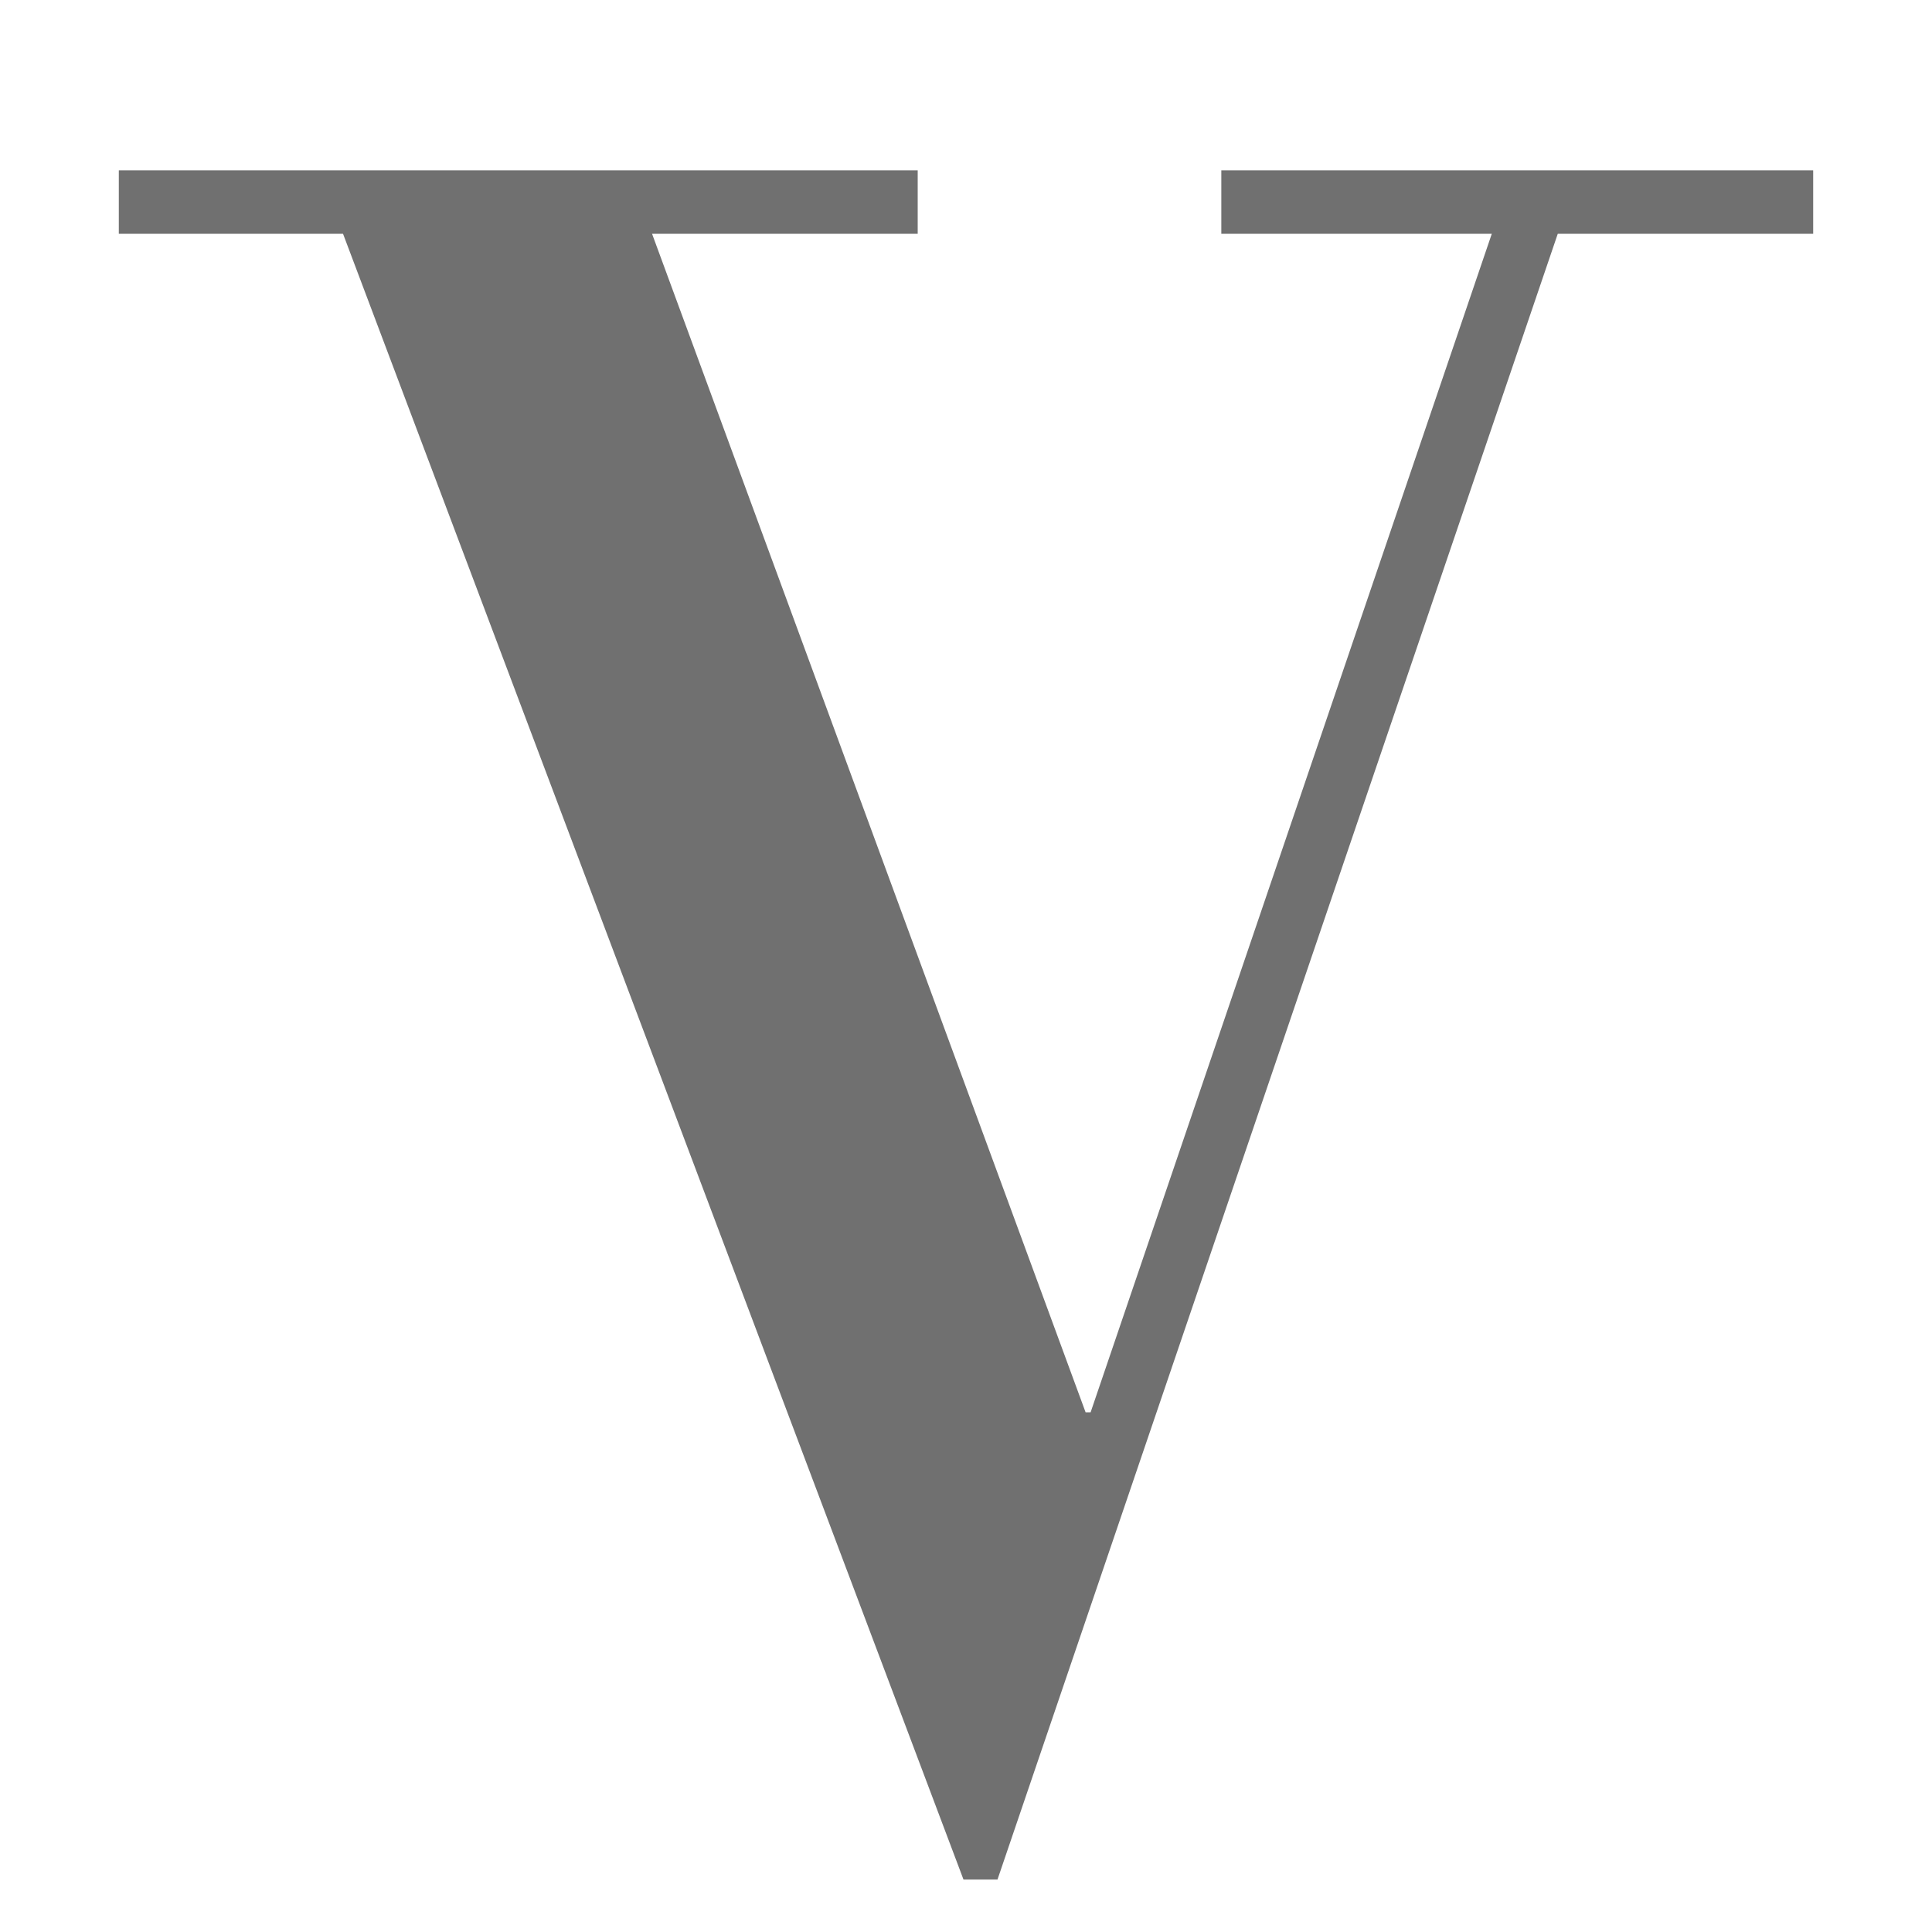 <svg id="레이어_1" data-name="레이어 1" xmlns="http://www.w3.org/2000/svg" viewBox="0 0 200 200"><defs><style>.cls-1{fill:#707070;}</style></defs><title>alpha</title><path class="cls-1" d="M12.3,17.63H95V24.2H67.5l44.88,122h.52l41.53-122h-28V17.63H187.7V24.2H161.26l-58,170.37H99.74L35.51,24.2H12.3Z"/></svg>